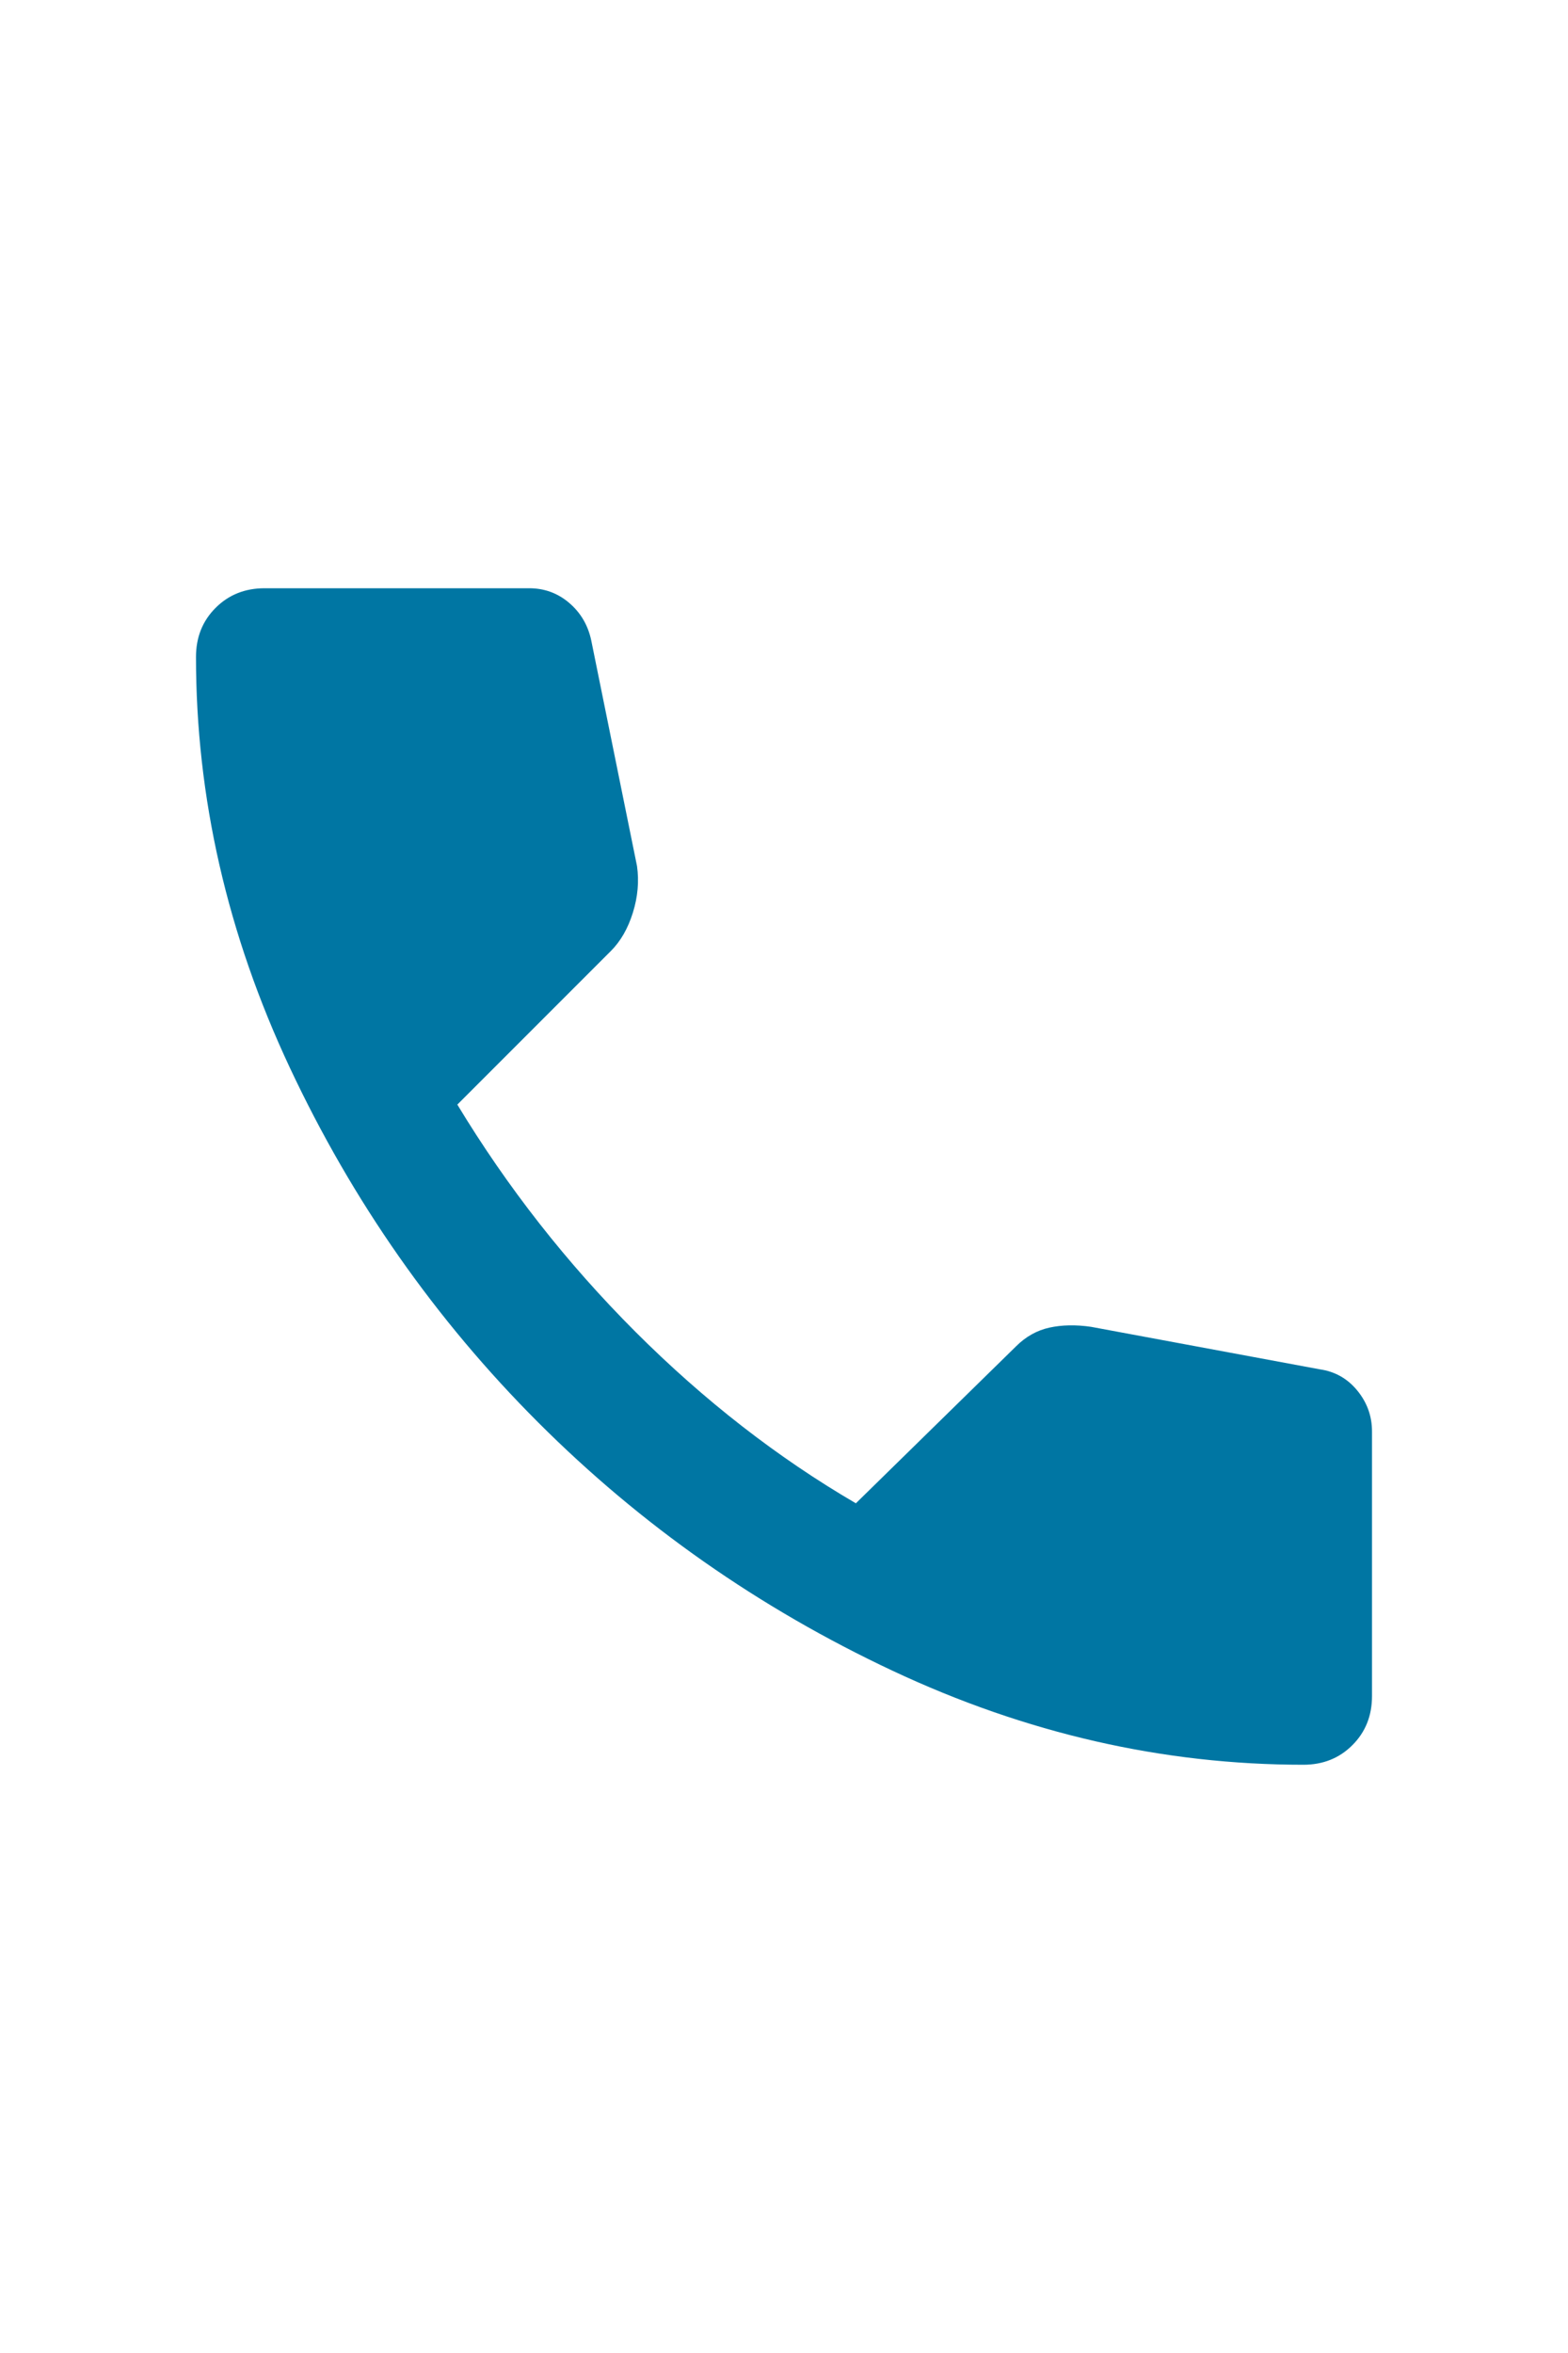 <svg xmlns="http://www.w3.org/2000/svg" width="50" height="75" viewBox="0 0 24 24"><g transform="rotate(90 12 12)"><path fill="#0076a3" d="M4.05 21q-.45 0-.75-.3t-.3-.75V15.9q0-.35.225-.613t.575-.337l3.45-.7q.35-.05.713.063t.587.337L10.9 17q1.9-1.15 3.475-2.725T17 10.9l-2.4-2.45q-.225-.225-.288-.513T14.3 7.3l.65-3.5q.05-.35.325-.575T15.9 3h4.05q.45 0 .75.3t.3.75q0 3.225-1.438 6.288t-3.8 5.425q-2.362 2.362-5.425 3.8T4.05 21Z"/></g></svg>